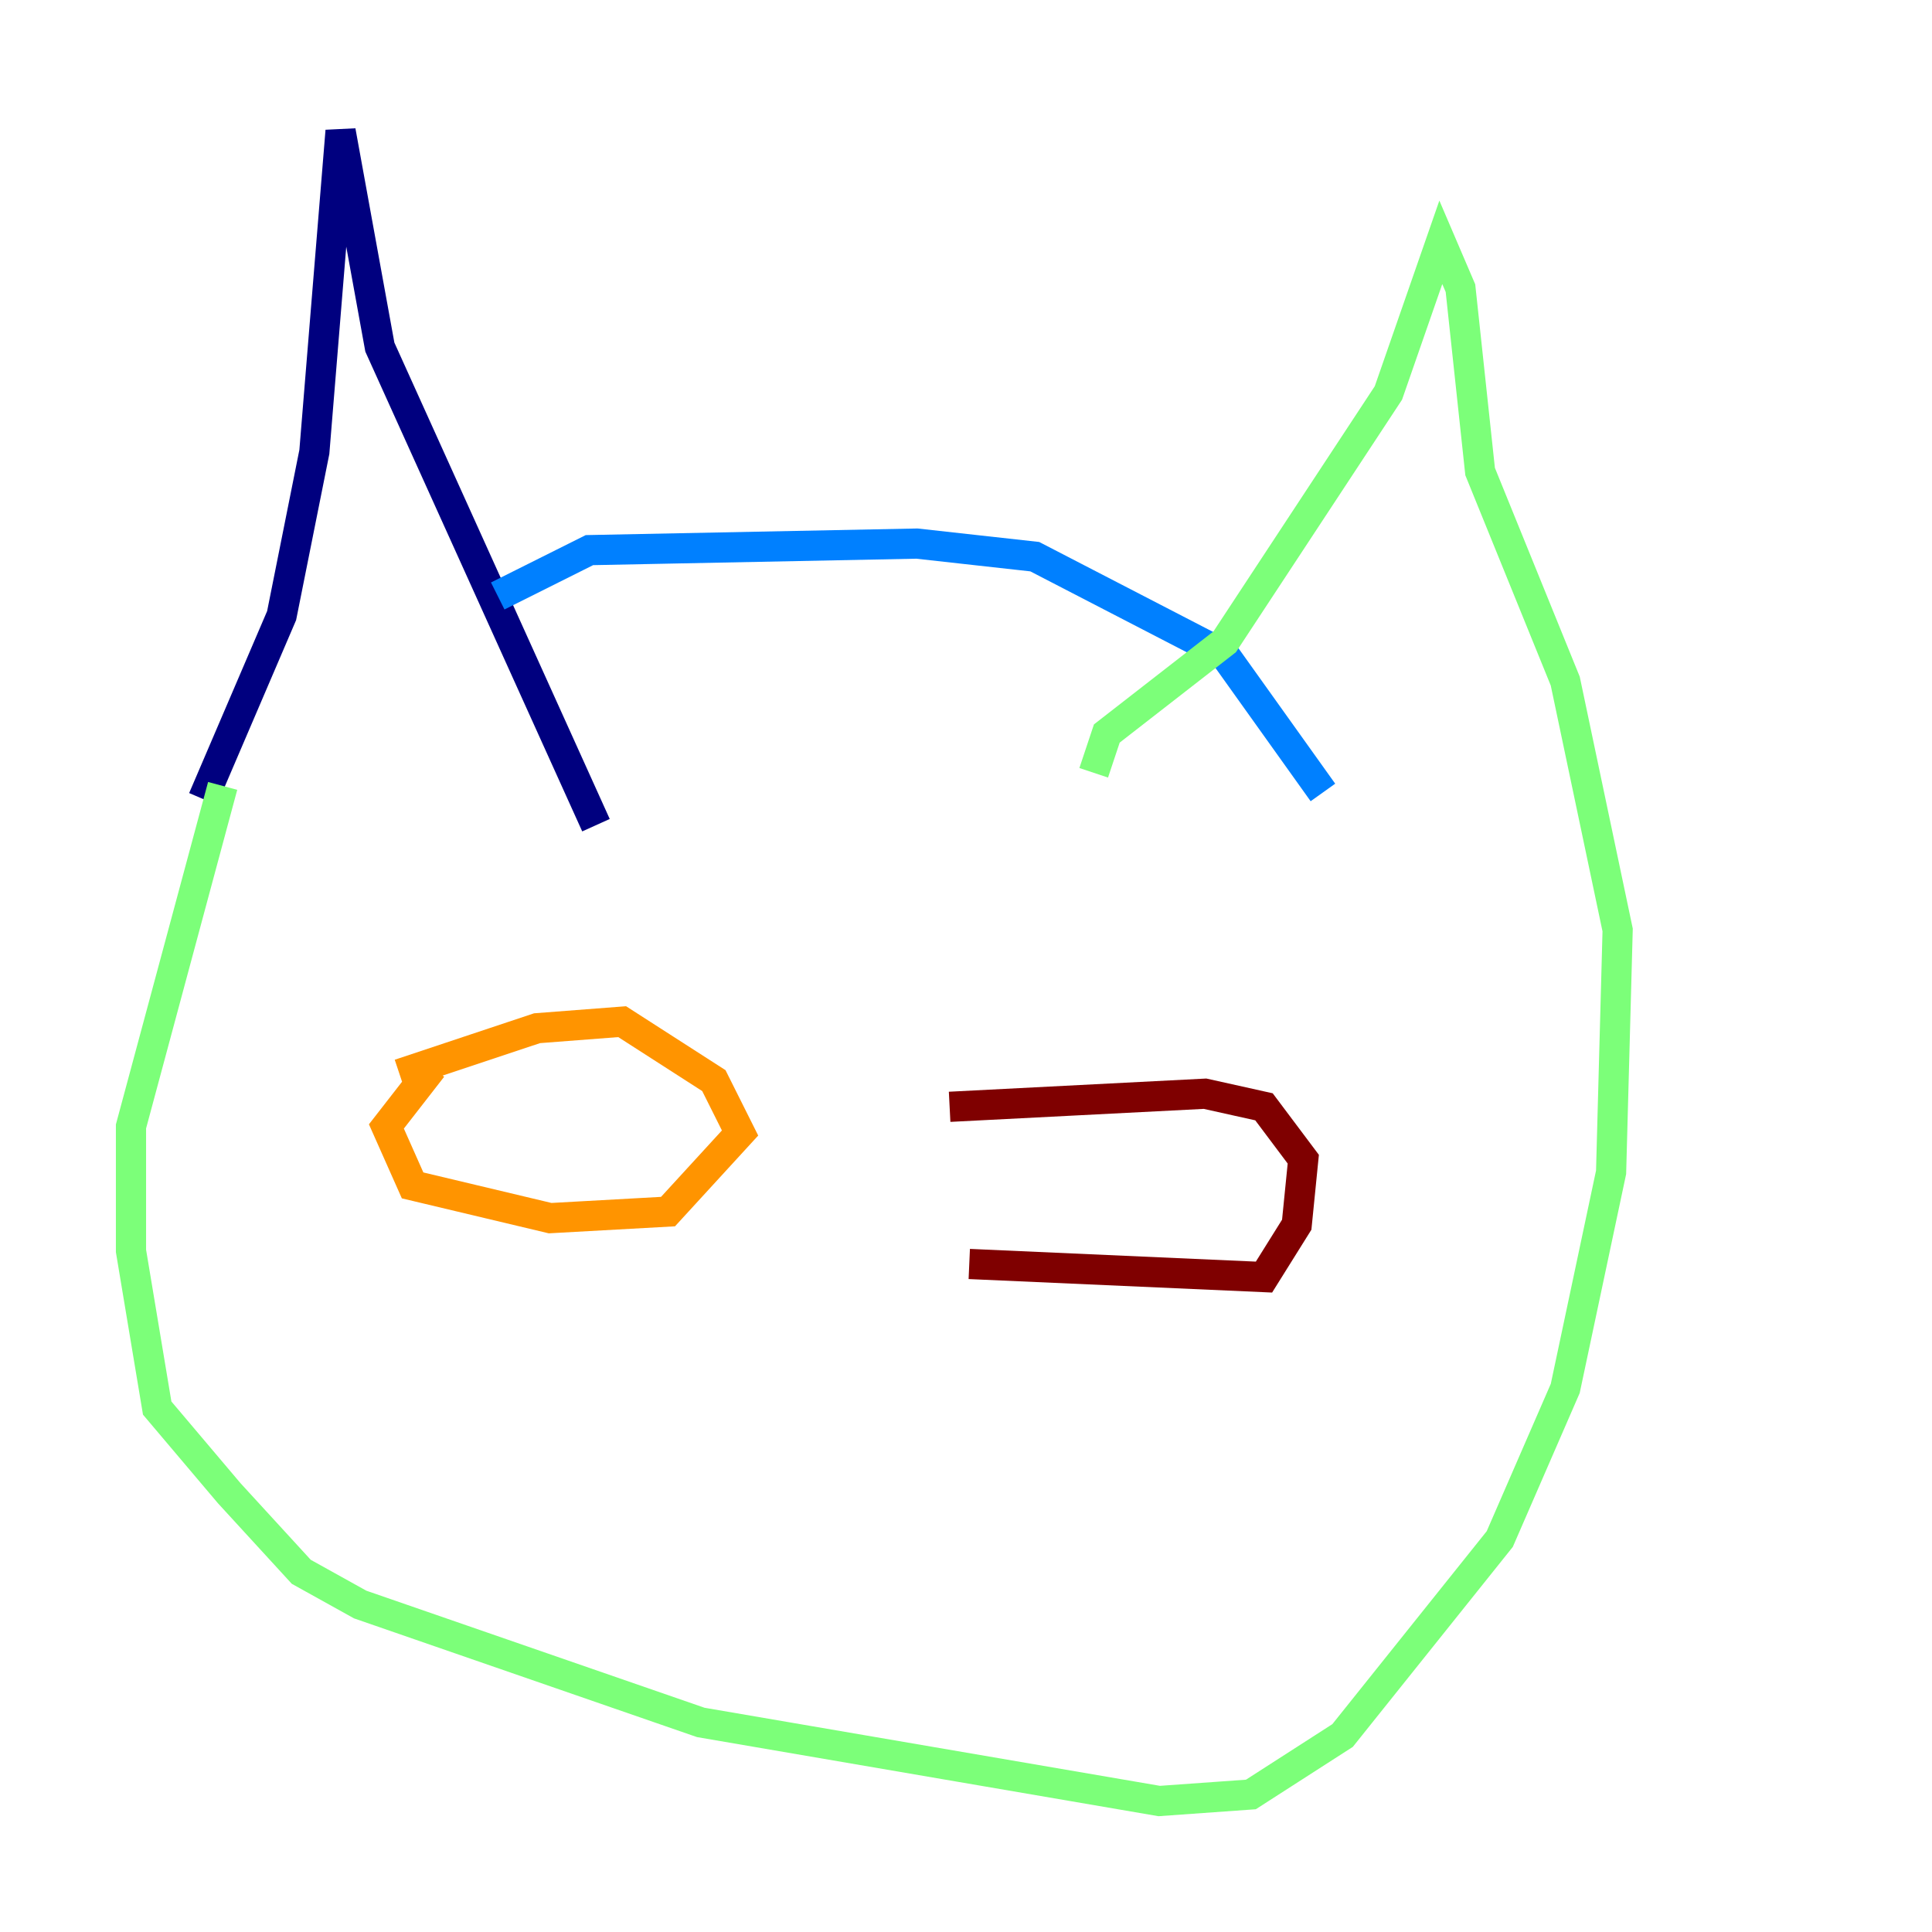 <?xml version="1.0" encoding="utf-8" ?>
<svg baseProfile="tiny" height="128" version="1.2" viewBox="0,0,128,128" width="128" xmlns="http://www.w3.org/2000/svg" xmlns:ev="http://www.w3.org/2001/xml-events" xmlns:xlink="http://www.w3.org/1999/xlink"><defs /><polyline fill="none" points="13.451,52.936 18.658,40.786 20.827,29.939 22.563,8.678 25.166,22.997 39.485,54.671" stroke="#00007f" stroke-width="2" /><polyline fill="none" points="32.976,39.485 39.051,36.447 60.746,36.014 68.556,36.881 81.139,43.39 87.647,52.502" stroke="#0080ff" stroke-width="2" /><polyline fill="none" points="72.461,51.2 73.329,48.597 81.139,42.522 91.986,26.034 95.458,16.054 96.759,19.091 98.061,31.241 103.702,45.125 107.173,61.614 106.739,77.668 103.702,91.986 99.363,101.966 88.949,114.983 82.875,118.888 76.8,119.322 46.427,114.115 23.864,106.305 19.959,104.136 15.186,98.929 10.414,93.288 8.678,82.875 8.678,74.63 14.752,52.068" stroke="#7cff79" stroke-width="2" /><polyline fill="none" points="26.468,71.159 35.58,68.122 41.22,67.688 47.295,71.593 49.031,75.064 44.258,80.271 36.447,80.705 27.336,78.536 25.6,74.63 28.637,70.725" stroke="#ff9400" stroke-width="2" /><polyline fill="none" points="62.915,73.329 79.837,72.461 83.742,73.329 86.346,76.8 85.912,81.139 83.742,84.61 64.217,83.742" stroke="#7f0000" stroke-width="2" /></svg>